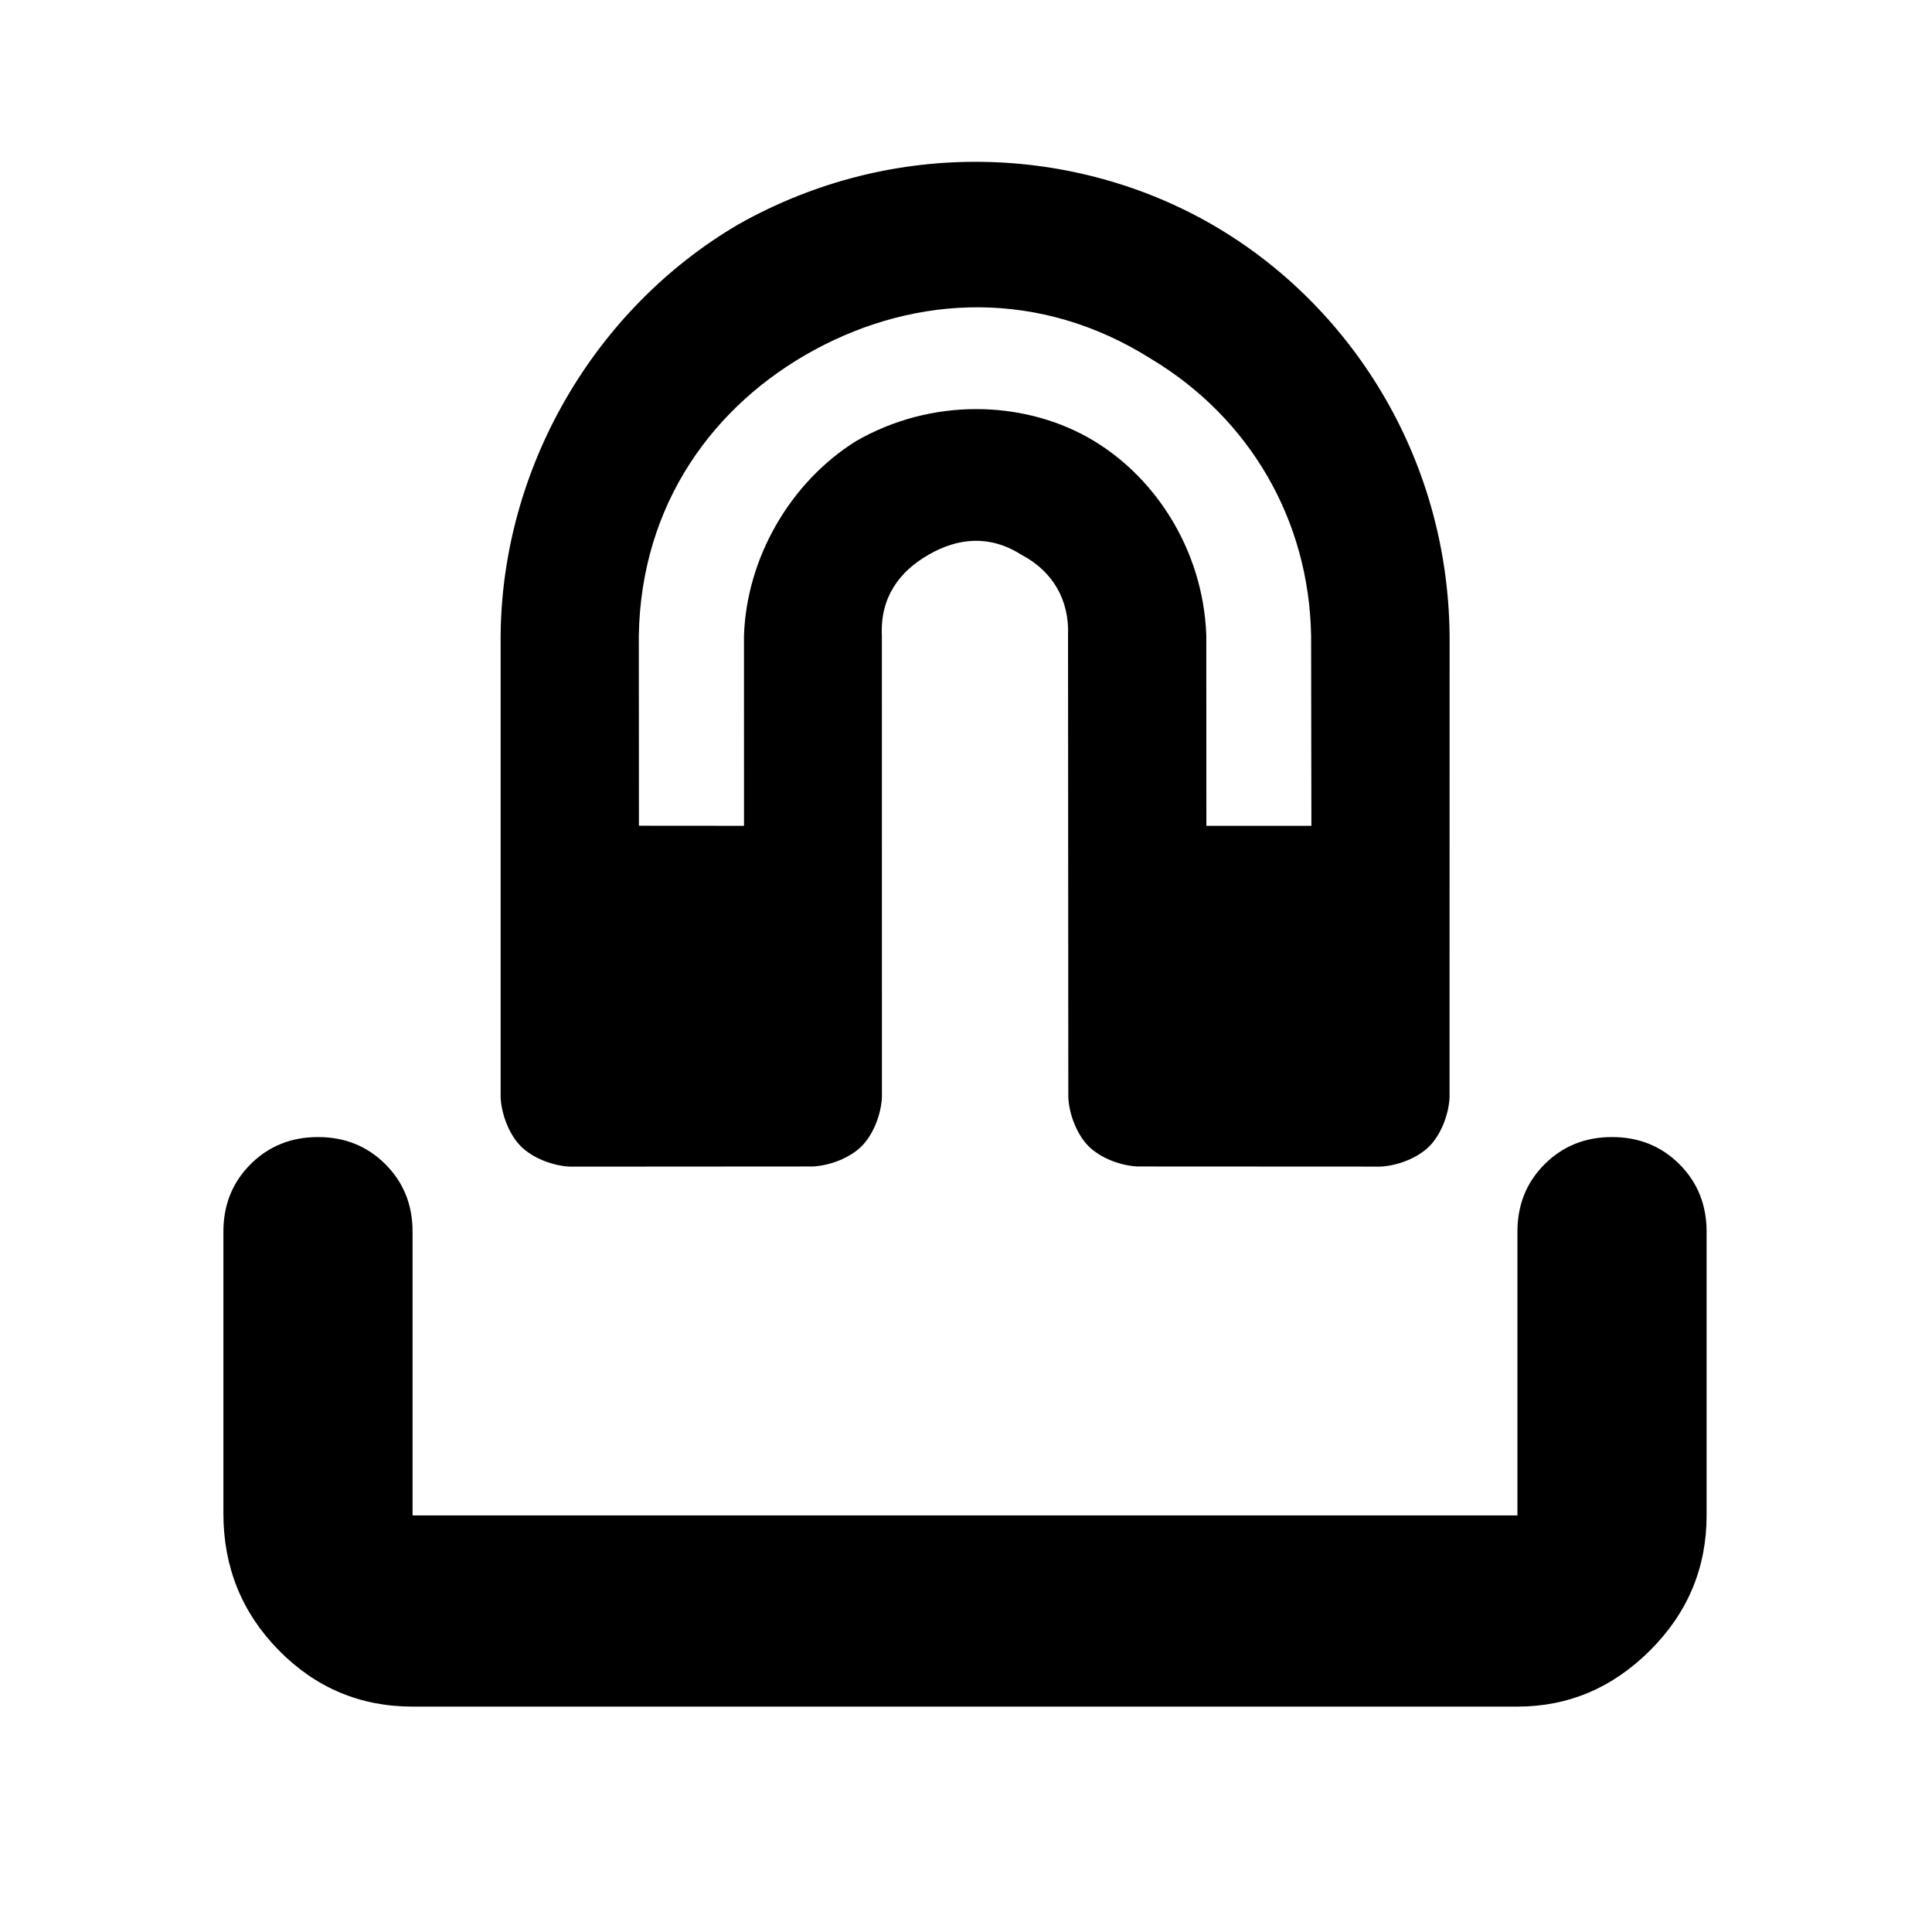 <svg height="48" width="48" xmlns="http://www.w3.org/2000/svg"><path d="m10.25 42.4c-1.3 0-2.408-.467-3.325-1.4s-1.375-2.067-1.375-3.4v-7c0-.667.225-1.225.675-1.675s1.008-.675 1.675-.675 1.225.225 1.675.675.675 1.008.675 1.675v7.05h27.45v-7.05c0-.667.225-1.225.675-1.675s1.008-.675 1.675-.675 1.225.225 1.675.675.675 1.008.675 1.675v7.05c0 1.3-.467 2.417-1.4 3.35s-2.033 1.4-3.3 1.4zm3.906-13.415c-.439-.023-.931-.221-1.214-.504s-.481-.775-.504-1.214v-11.478c.035-4.157 2.311-8.099 5.893-10.207 3.903-2.205 8.401-1.956 11.788 0 3.389 1.956 5.852 5.725 5.896 10.207l-.001 11.479c-.023.438-.221.931-.504 1.213-.282.283-.775.482-1.214.503l-6.037-.003c-.438-.022-.931-.22-1.213-.503-.284-.284-.482-.776-.504-1.213l-.007-11.479c.035-.878-.377-1.592-1.157-2.002-.797-.508-1.589-.418-2.313.001-.724.417-1.198 1.058-1.155 2.002l.001 11.478c-.022.437-.22.929-.504 1.213-.283.283-.775.481-1.213.503zm1.718-8.47 2.611.002-.001-4.725c.065-1.93 1.148-3.813 2.786-4.834 1.87-1.074 4.1-1.01 5.742-.1 1.642.911 2.879 2.768 2.958 4.922l.002 4.737h2.609l-.007-4.723c-.05-2.865-1.513-5.397-3.973-6.876-2.765-1.748-5.829-1.597-8.355-.231-2.525 1.367-4.323 3.843-4.375 7.107z"/></svg>